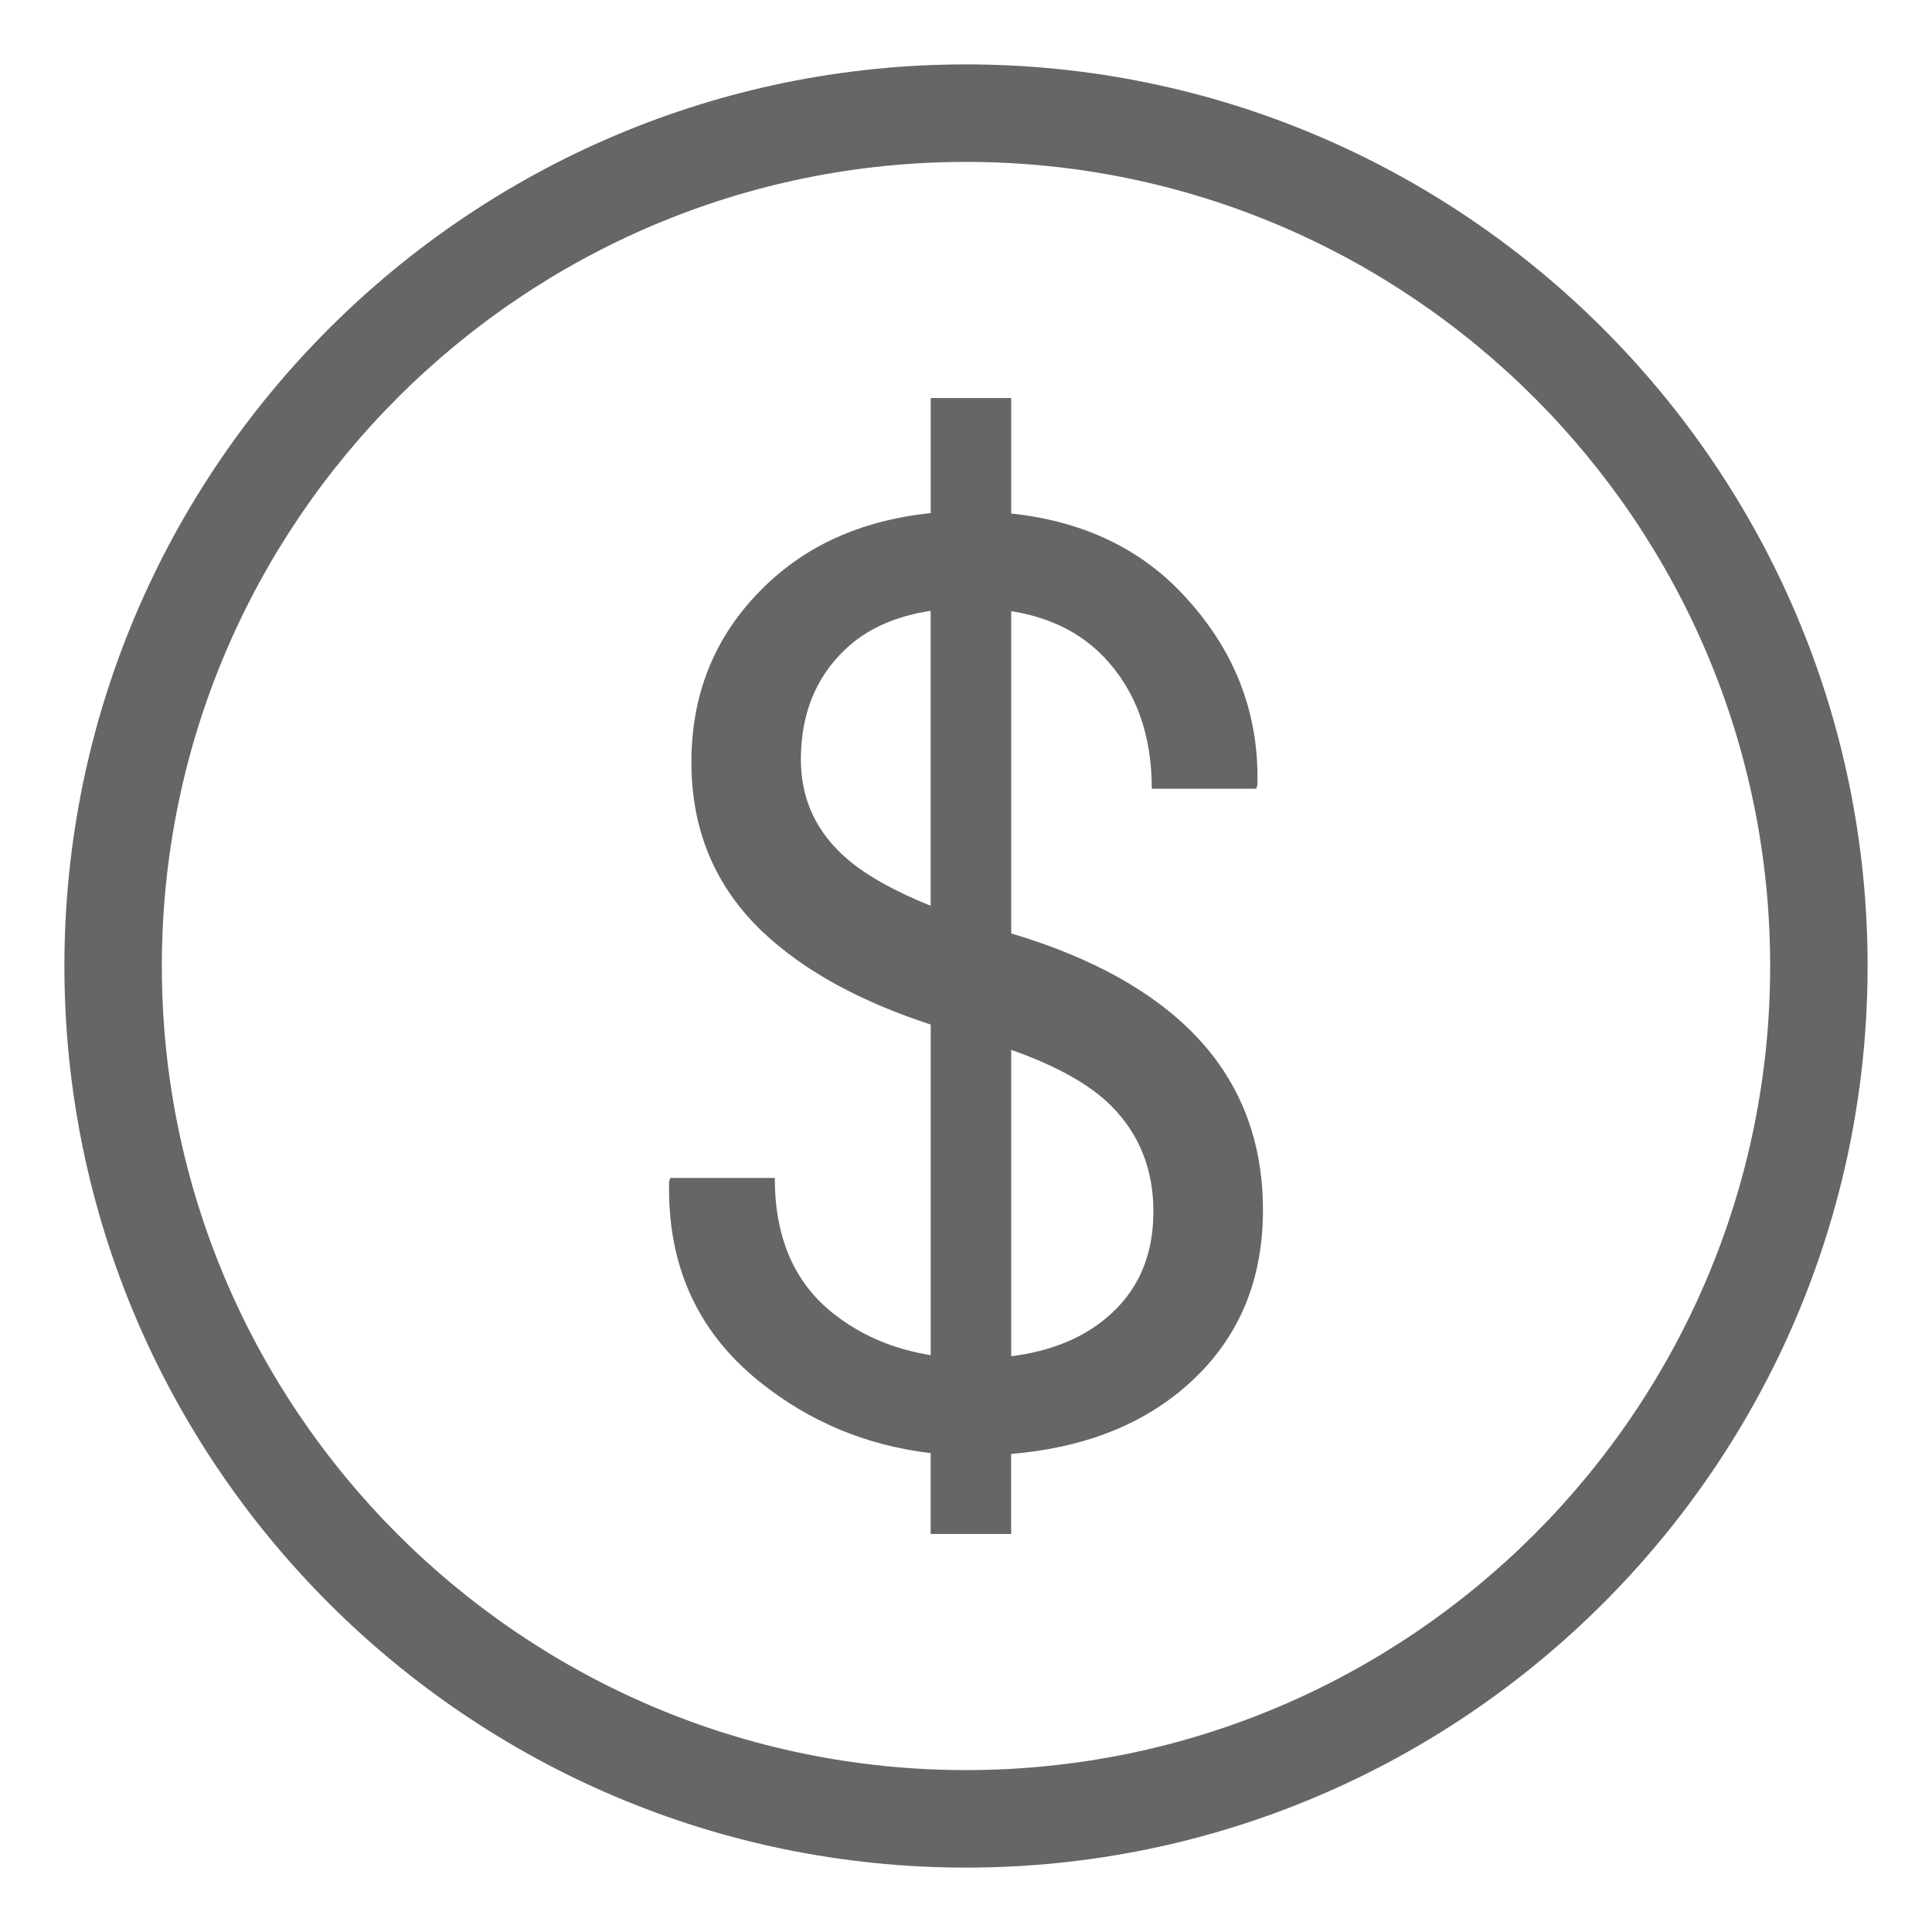 <?xml version="1.0" encoding="utf-8"?>
<!-- Generator: Adobe Illustrator 16.0.0, SVG Export Plug-In . SVG Version: 6.00 Build 0)  -->
<!DOCTYPE svg PUBLIC "-//W3C//DTD SVG 1.1//EN" "http://www.w3.org/Graphics/SVG/1.1/DTD/svg11.dtd">
<svg version="1.1" xmlns="http://www.w3.org/2000/svg" xmlns:xlink="http://www.w3.org/1999/xlink" x="0px" y="0px" width="30px"
	 height="30px" viewBox="0 0 30 30" enable-background="new 0 0 30 30" xml:space="preserve">
<g id="Layer_1">
	<path fill="#666666" d="M15.001,29C7.281,29,1,22.72,1,15S7.281,1,15.001,1C22.72,1,29,7.28,29,15S22.72,29,15.001,29z
		 M15.001,2.514C8.115,2.514,2.513,8.115,2.513,15s5.602,12.486,12.488,12.486c6.884,0,12.486-5.602,12.486-12.486
		S21.885,2.514,15.001,2.514z"/>
	<path fill="#666666" d="M19.611,18.791c0-1.072-0.346-1.972-1.036-2.698c-0.663-0.697-1.626-1.227-2.873-1.599V9.49
		c0.604,0.096,1.087,0.338,1.453,0.726c0.486,0.518,0.73,1.194,0.73,2.031h1.623l0.017-0.059c0.029-1.132-0.364-2.126-1.179-2.982
		c-0.681-0.717-1.57-1.116-2.644-1.233V6.181h-1.25v1.786c-0.999,0.104-1.842,0.452-2.512,1.075
		c-0.803,0.747-1.204,1.678-1.204,2.793c0,1.062,0.373,1.943,1.118,2.646c0.644,0.605,1.519,1.076,2.598,1.428v5.134
		c-0.586-0.094-1.098-0.313-1.532-0.663c-0.593-0.477-0.889-1.174-0.889-2.089h-1.623L10.39,18.35
		c-0.029,1.295,0.439,2.33,1.403,3.104c0.787,0.633,1.677,0.994,2.658,1.11v1.255h1.25v-1.242c1.067-0.09,1.963-0.416,2.666-1.01
		C19.196,20.867,19.611,19.942,19.611,18.791z M13.17,13.351c-0.489-0.415-0.734-0.934-0.734-1.555c0-0.7,0.226-1.268,0.678-1.702
		c0.336-0.324,0.783-0.526,1.337-0.609v4.58C13.911,13.846,13.475,13.609,13.17,13.351z M17.159,20.482
		c-0.381,0.312-0.868,0.503-1.457,0.578v-4.758c0.712,0.252,1.233,0.545,1.561,0.878c0.432,0.438,0.647,0.983,0.647,1.634
		C17.91,19.517,17.66,20.072,17.159,20.482z"/>
</g>
<g id="Layer_2">
</g>
</svg>
